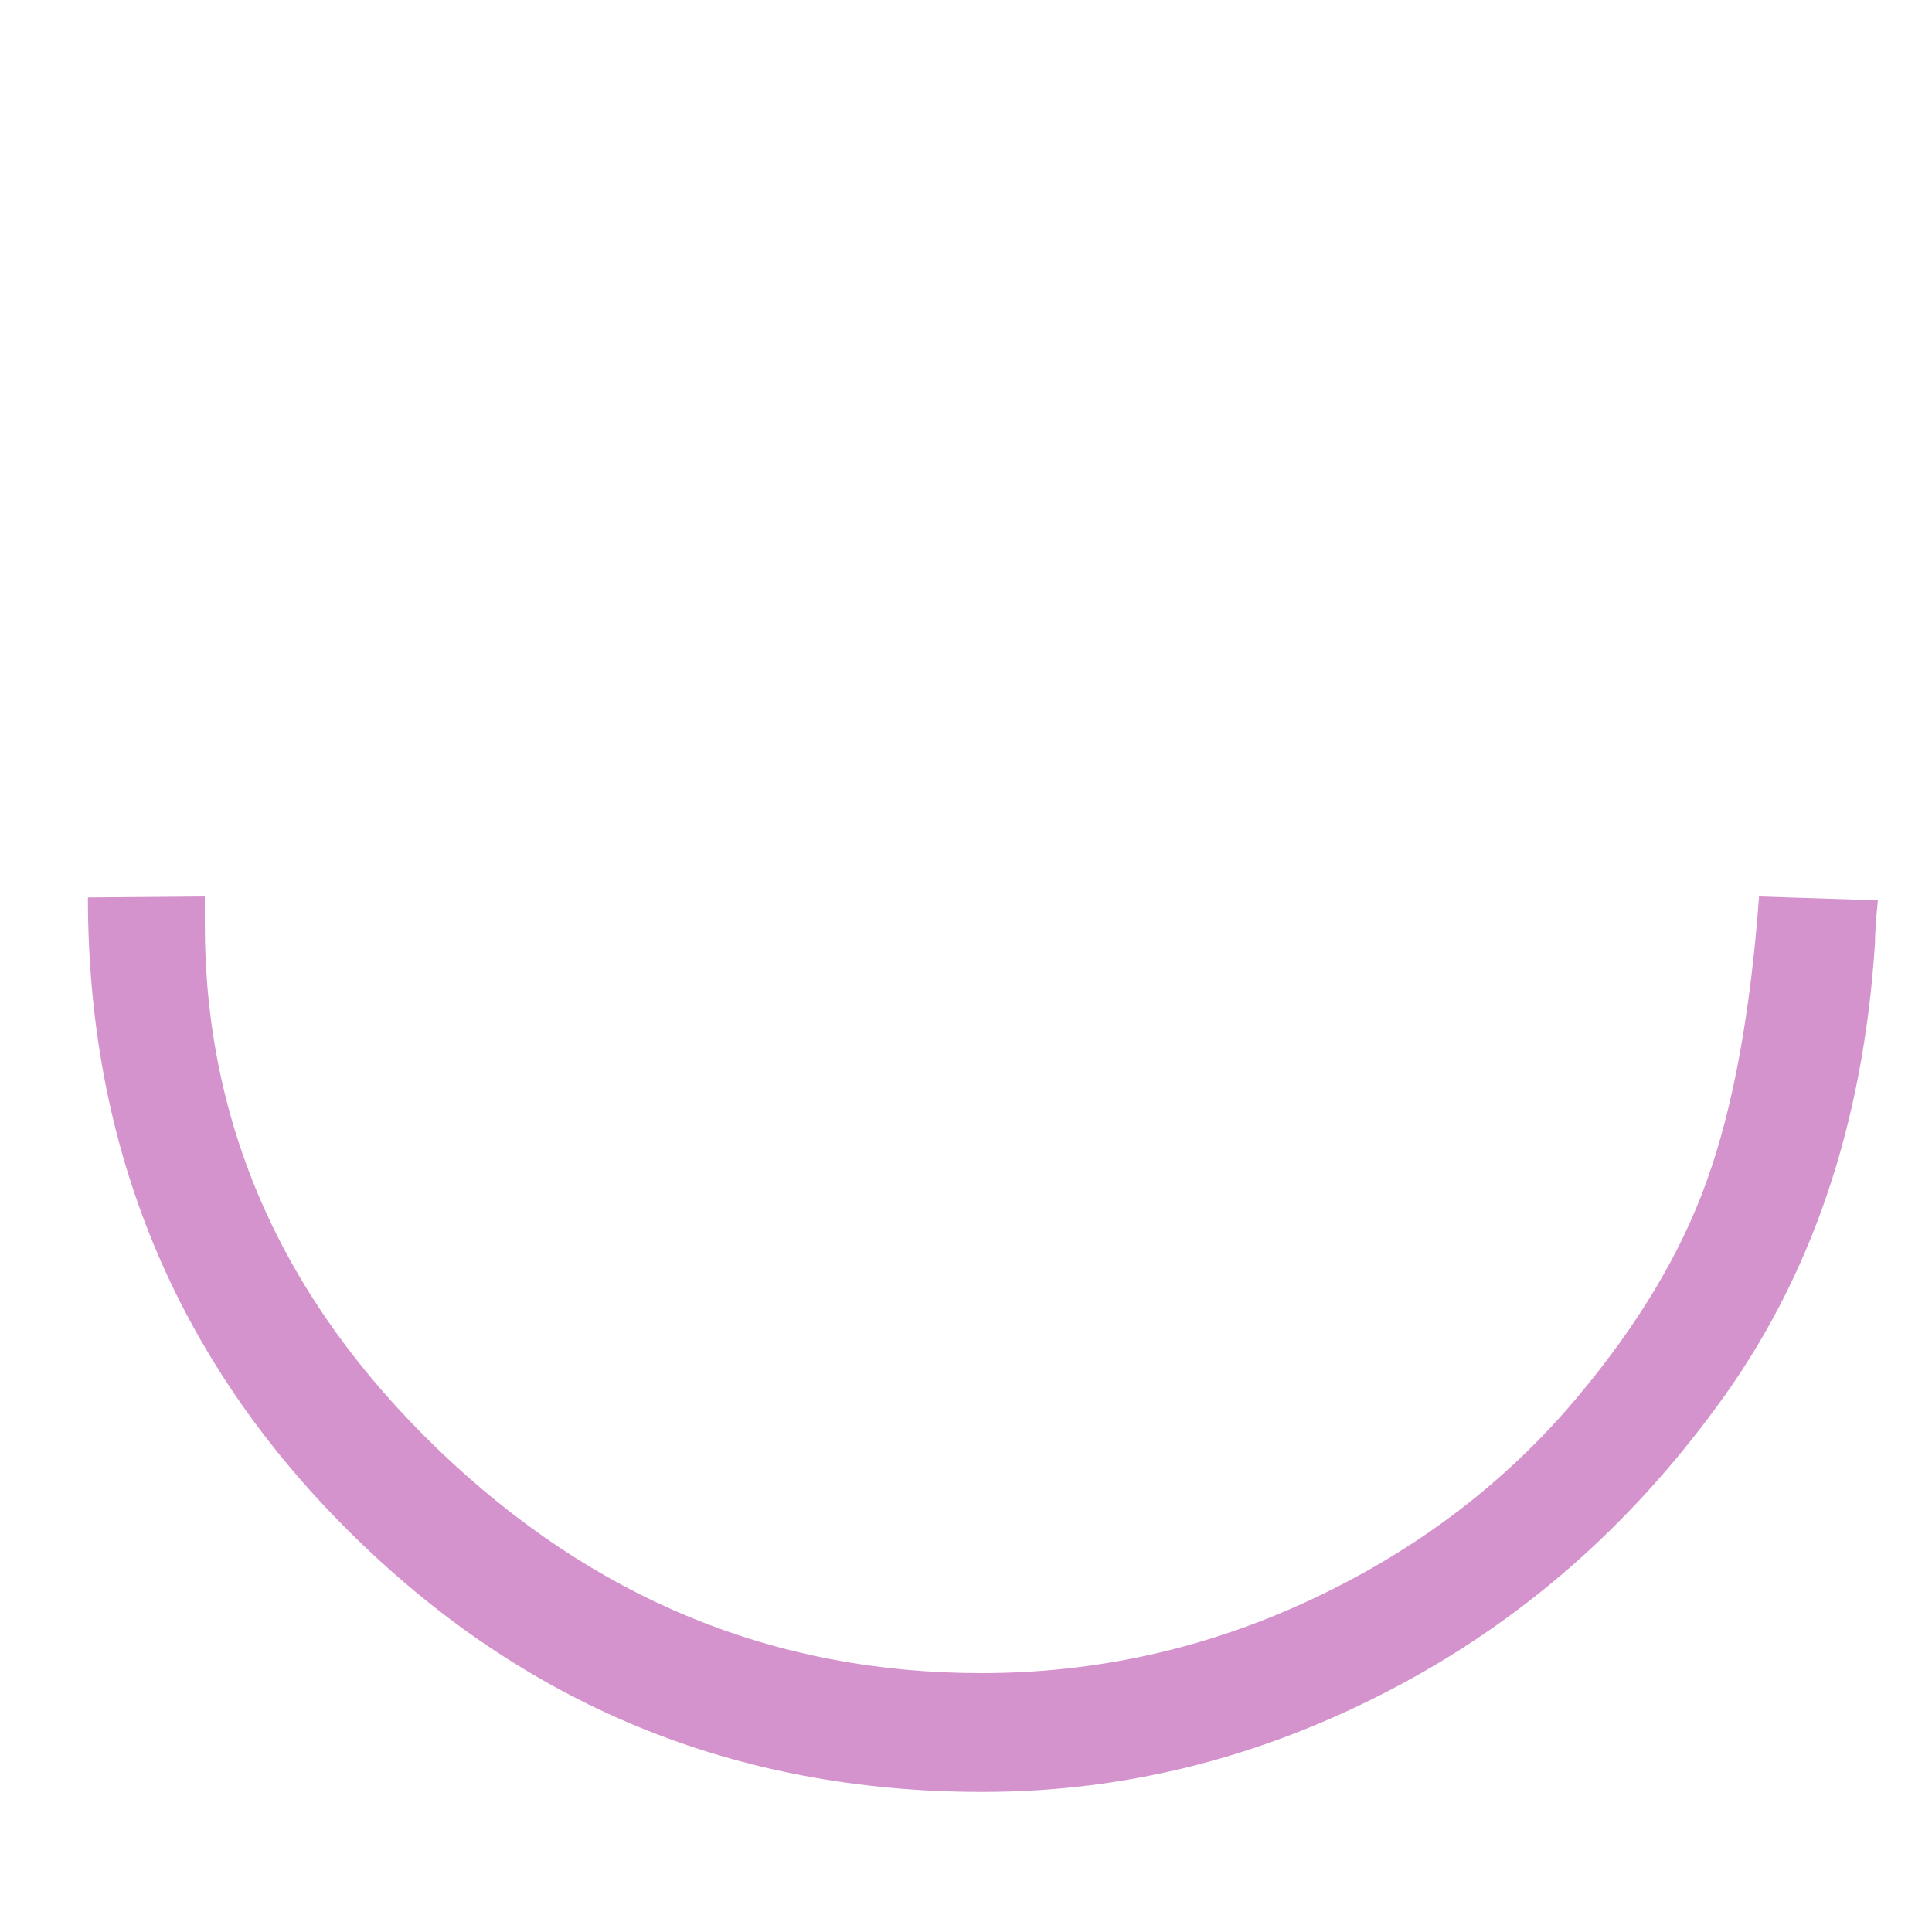 <?xml version="1.0" encoding="utf-8"?>
<!-- Generator: Adobe Illustrator 25.0.1, SVG Export Plug-In . SVG Version: 6.00 Build 0)  -->
<svg version="1.1" id="Layer_1" xmlns="http://www.w3.org/2000/svg" xmlns:xlink="http://www.w3.org/1999/xlink" x="0px" y="0px"
	 viewBox="0 0 200 200" style="enable-background:new 0 0 200 200;" xml:space="preserve">
<style type="text/css">
	.st0{enable-background:new    ;}
	.st1{fill:#D593CD;}
</style>
<g class="st0">
	<path class="st1" d="M21.2,92.8v2.8c0,20.8,8,38.9,24.1,54.4c16.1,15.5,34.8,23.2,56.3,23.2c11.8,0,23.2-2.5,34.1-7.6
		s20.2-12.1,27.7-21.1c6.1-7.3,10.6-14.7,13.3-22.3c2.7-7.5,4.5-17.3,5.4-29.4l12.3,0.4c-0.2,2-0.3,3.4-0.3,4.4
		c-1.2,18.8-6.6,34.7-16.3,47.9c-9.2,12.6-20.4,22.4-33.8,29.4s-27.4,10.6-42.3,10.6c-25.7,0-47.5-9-65.6-27s-27-39.9-27-65.6
		L21.2,92.8z"/>
</g>
</svg>
